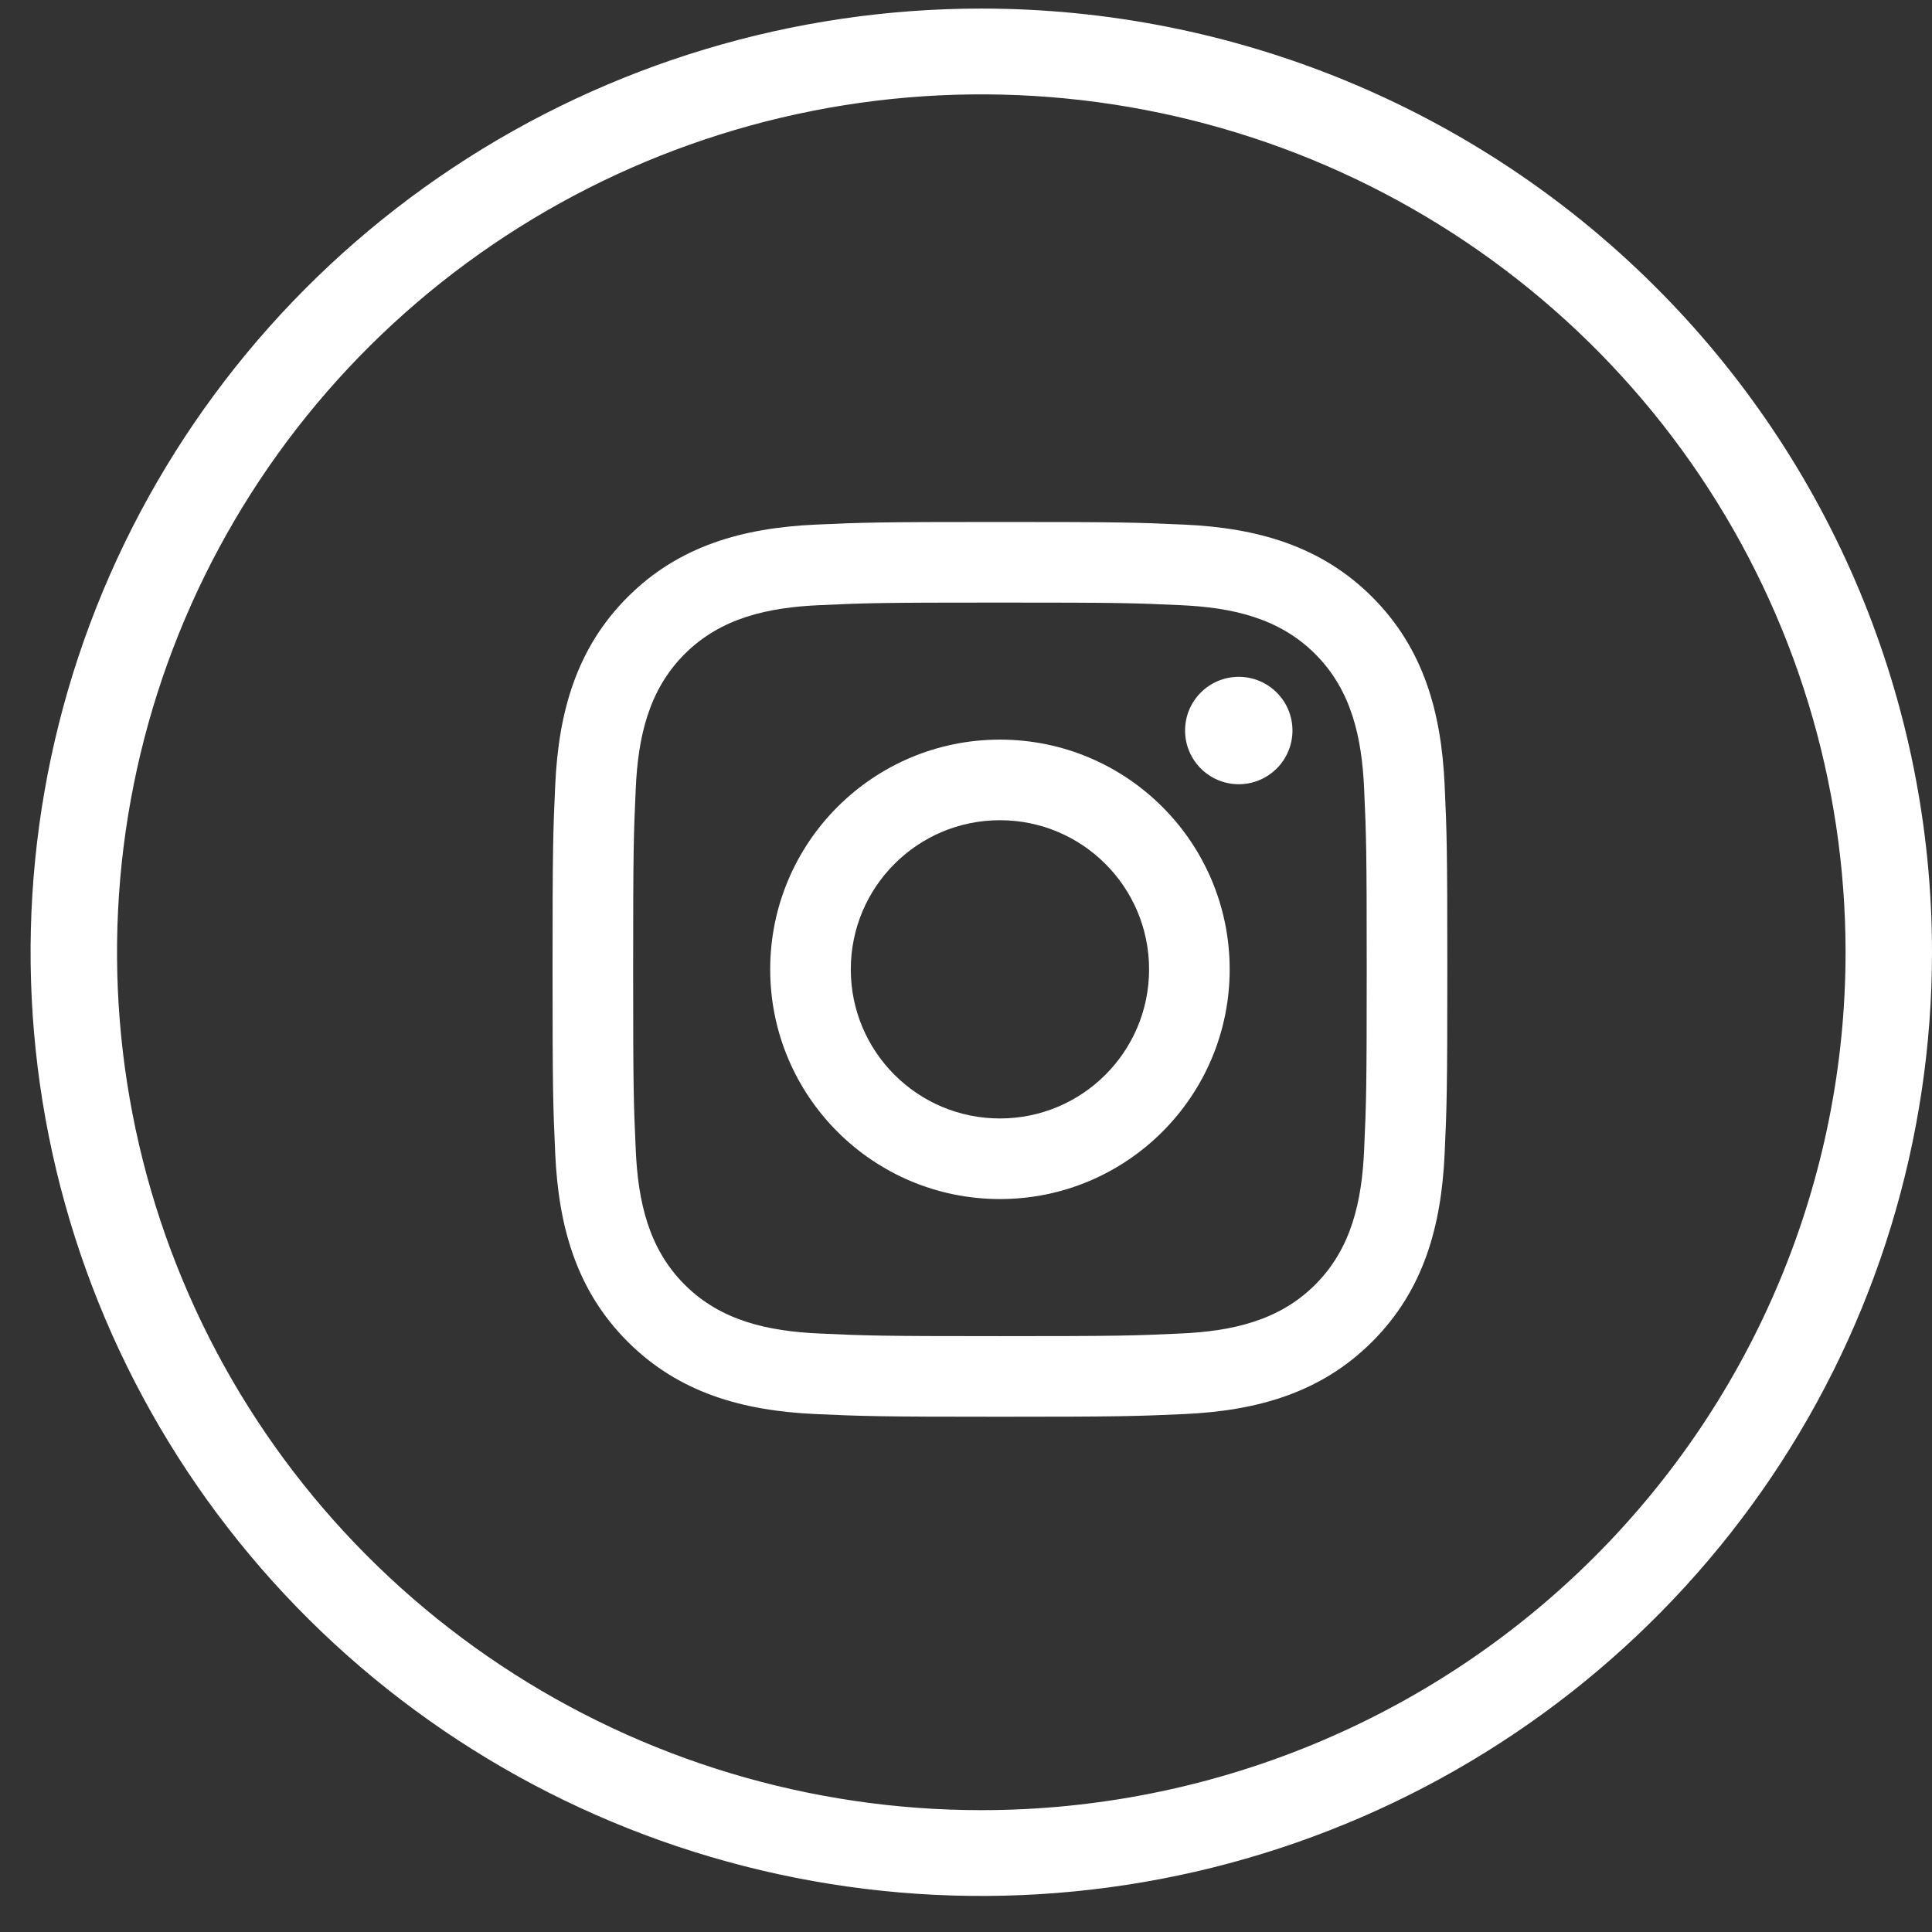 <svg width="46" height="46" viewBox="0 0 46 46" fill="none" xmlns="http://www.w3.org/2000/svg">
<rect x="0" y="0" width="46" height="46" fill="#333333" stroke="none"/>
<path d="M23.364 0.204C18.887 0.204 14.511 1.521 10.788 3.99C7.066 6.459 4.165 9.969 2.451 14.074C0.738 18.18 0.29 22.698 1.163 27.056C2.037 31.415 4.192 35.418 7.358 38.561C10.524 41.703 14.557 43.843 18.948 44.71C23.339 45.577 27.89 45.132 32.026 43.431C36.163 41.731 39.698 38.851 42.185 35.156C44.672 31.461 46 27.117 46 22.673C46 16.713 43.615 10.998 39.37 6.785C35.125 2.571 29.367 0.204 23.364 0.204V0.204ZM23.364 43.099C19.294 43.099 15.316 41.901 11.932 39.656C8.548 37.412 5.91 34.222 4.353 30.489C2.795 26.757 2.388 22.65 3.182 18.688C3.976 14.726 5.936 11.086 8.813 8.229C11.691 5.373 15.358 3.427 19.35 2.639C23.341 1.851 27.479 2.256 31.239 3.801C34.999 5.348 38.213 7.966 40.474 11.325C42.735 14.684 43.942 18.633 43.942 22.673C43.942 28.09 41.774 33.285 37.915 37.116C34.056 40.947 28.822 43.099 23.364 43.099Z" fill="white"/>
<g clip-path="url(#clip0)">
<path d="M23.808 14.347C26.652 14.347 26.989 14.357 28.112 14.409C29.325 14.464 30.45 14.707 31.315 15.572C32.181 16.438 32.424 17.563 32.479 18.775C32.53 19.898 32.541 20.235 32.541 23.08C32.541 25.924 32.53 26.261 32.479 27.384C32.424 28.597 32.181 29.721 31.315 30.587C30.45 31.452 29.325 31.695 28.112 31.75C26.989 31.802 26.652 31.813 23.808 31.813C20.964 31.813 20.627 31.802 19.504 31.75C18.291 31.695 17.166 31.452 16.301 30.587C15.435 29.721 15.192 28.597 15.137 27.384C15.086 26.261 15.075 25.924 15.075 23.08C15.075 20.235 15.086 19.898 15.137 18.775C15.192 17.563 15.435 16.438 16.301 15.572C17.166 14.707 18.291 14.464 19.504 14.409C20.627 14.357 20.964 14.347 23.808 14.347ZM23.808 12.428C20.915 12.428 20.552 12.44 19.416 12.491C17.685 12.57 16.164 12.995 14.944 14.215C13.723 15.436 13.299 16.956 13.22 18.687C13.168 19.824 13.156 20.187 13.156 23.08C13.156 25.973 13.168 26.336 13.22 27.472C13.299 29.203 13.723 30.724 14.944 31.944C16.164 33.165 17.685 33.589 19.416 33.668C20.552 33.719 20.915 33.732 23.808 33.732C26.701 33.732 27.064 33.719 28.2 33.668C29.931 33.589 31.452 33.165 32.672 31.944C33.893 30.724 34.317 29.203 34.396 27.472C34.448 26.336 34.46 25.973 34.46 23.08C34.46 20.187 34.448 19.824 34.396 18.687C34.317 16.956 33.893 15.436 32.672 14.215C31.452 12.995 29.931 12.57 28.2 12.491C27.064 12.44 26.701 12.428 23.808 12.428Z" fill="white"/>
<path d="M23.808 17.61C20.787 17.61 18.338 20.059 18.338 23.08C18.338 26.1 20.787 28.549 23.808 28.549C26.829 28.549 29.278 26.1 29.278 23.08C29.278 20.059 26.829 17.61 23.808 17.61ZM23.808 26.63C21.847 26.63 20.257 25.041 20.257 23.08C20.257 21.119 21.847 19.529 23.808 19.529C25.769 19.529 27.359 21.119 27.359 23.08C27.359 25.041 25.769 26.63 23.808 26.63Z" fill="white"/>
<path d="M29.494 18.672C30.2 18.672 30.773 18.099 30.773 17.393C30.773 16.687 30.2 16.115 29.494 16.115C28.788 16.115 28.216 16.687 28.216 17.393C28.216 18.099 28.788 18.672 29.494 18.672Z" fill="white"/>
</g>
<defs>
<clipPath id="clip0">
<rect width="21.304" height="21.304" fill="white" transform="translate(13.156 12.428)"/>
</clipPath>
</defs>
</svg>

